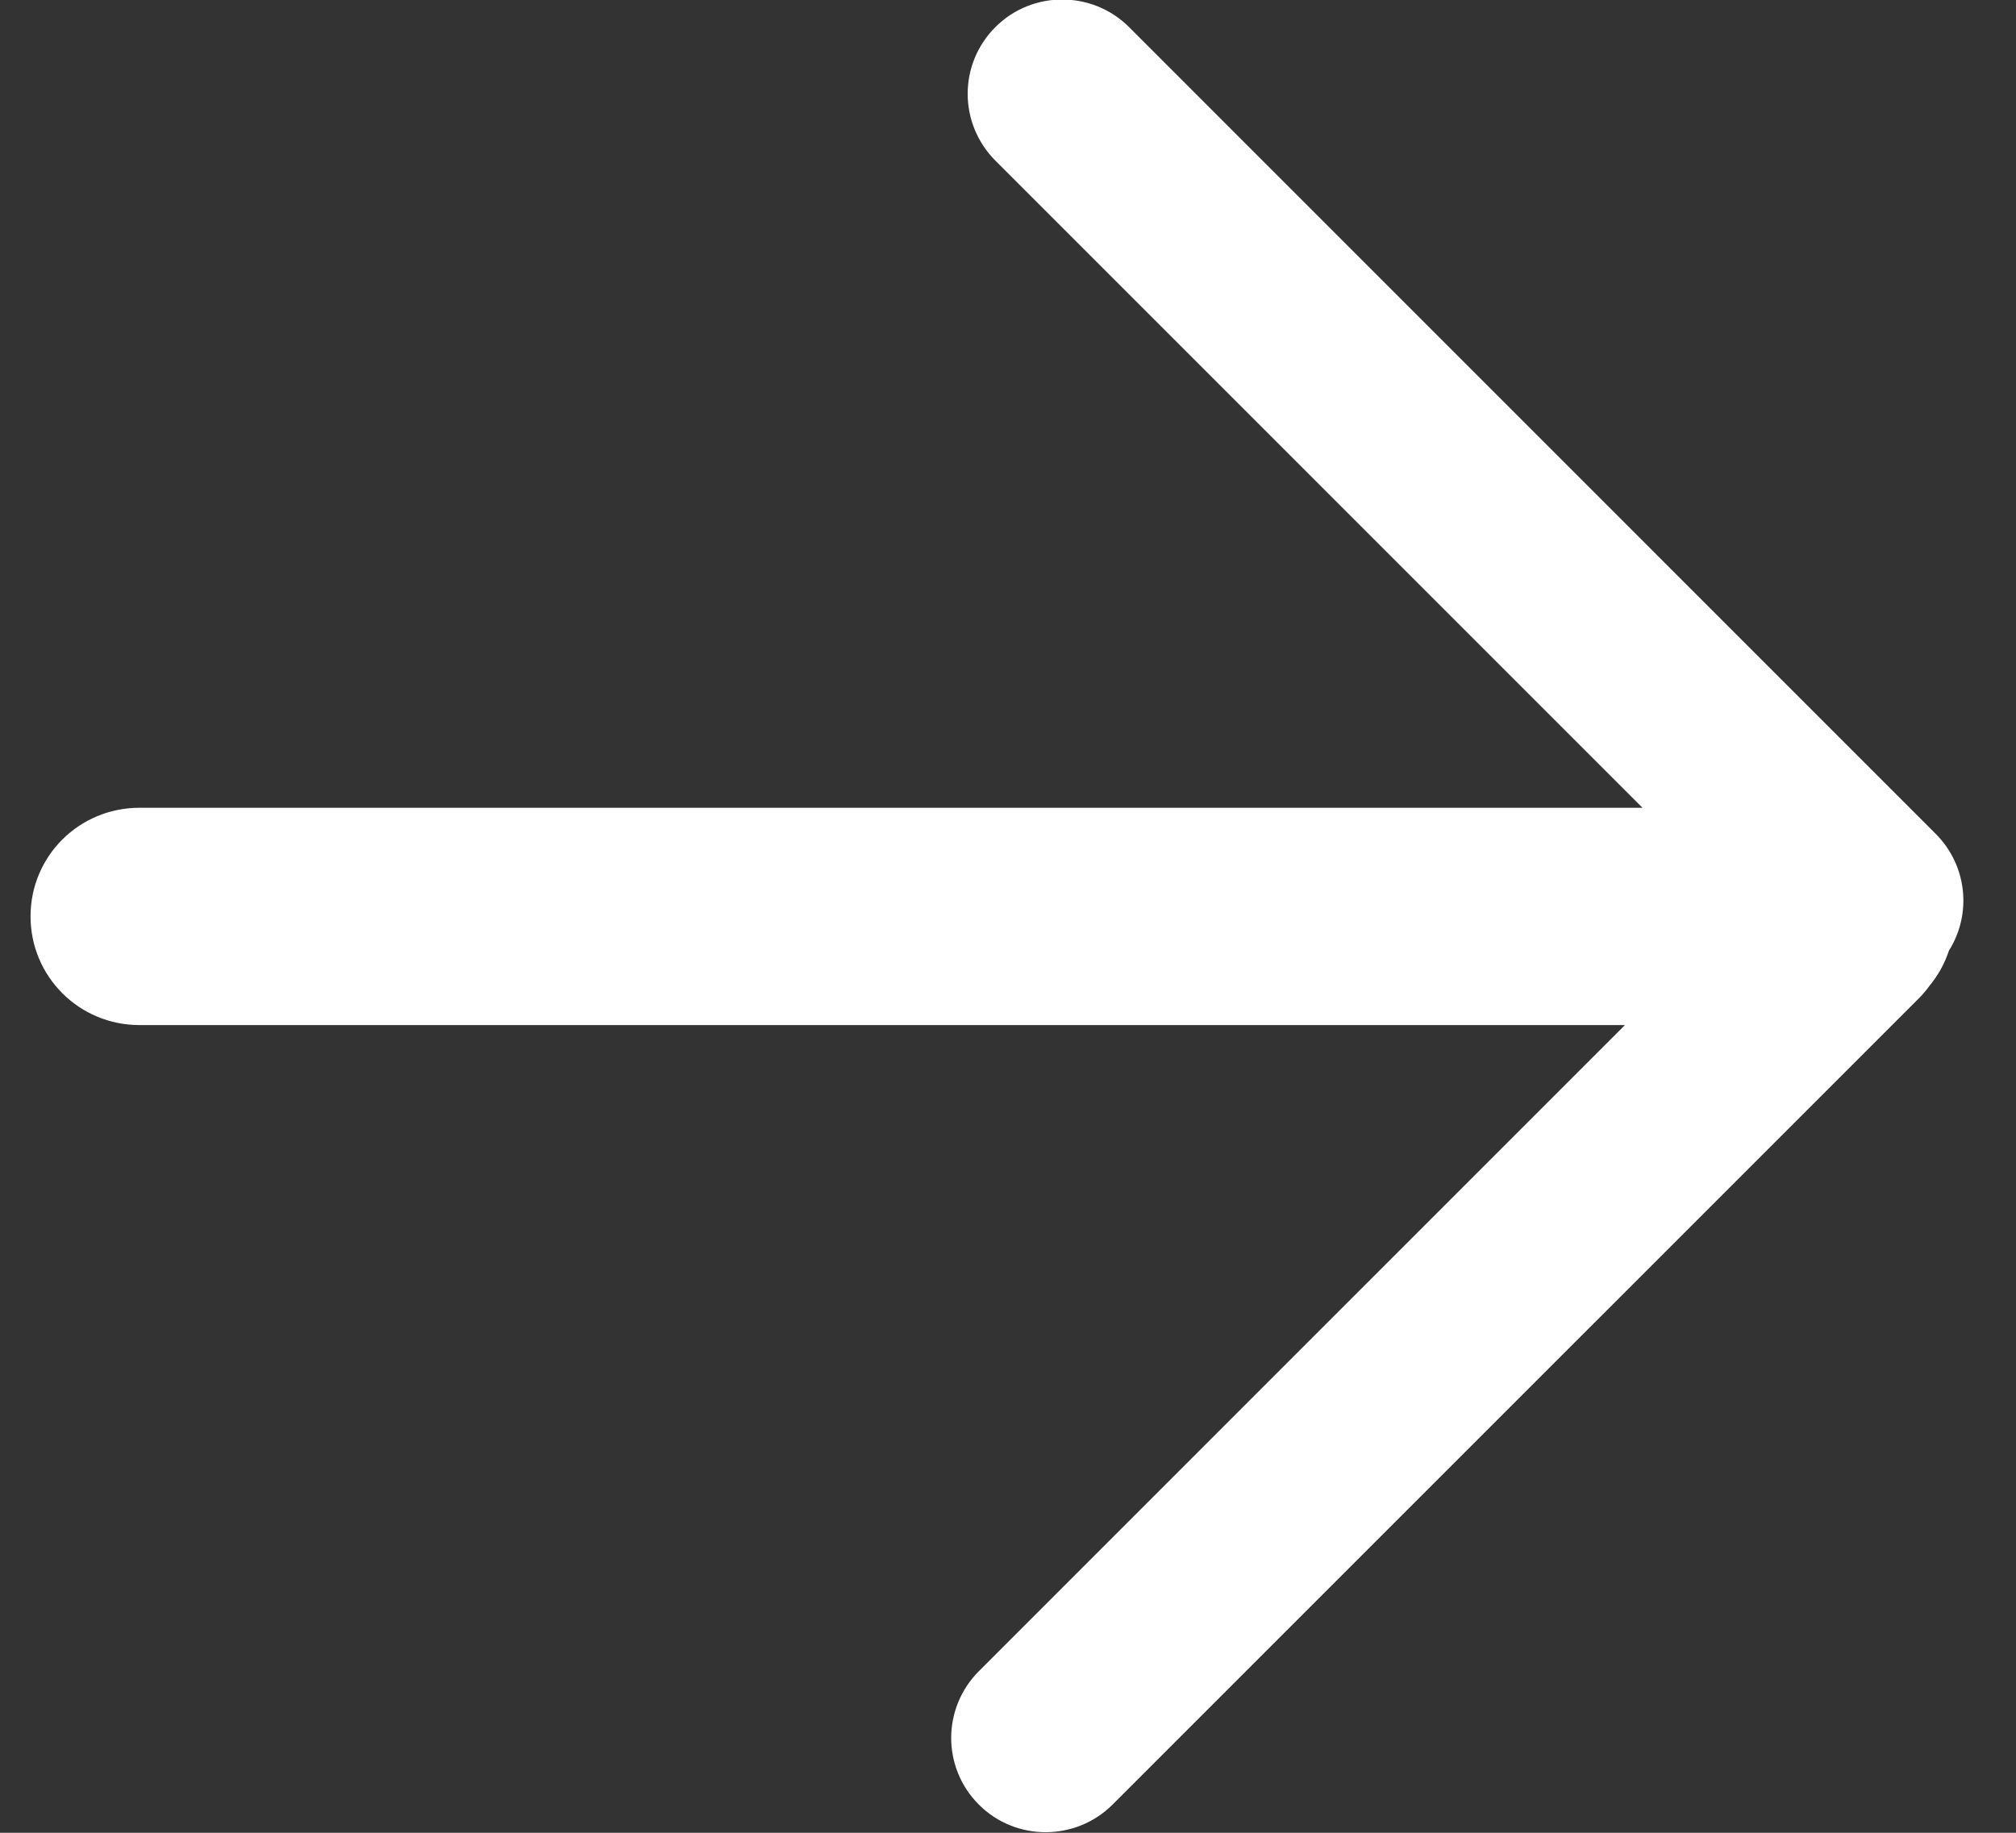 <?xml version="1.0" encoding="UTF-8" standalone="no"?>
<svg width="33px" height="30px" viewBox="0 0 33 30" version="1.1" xmlns="http://www.w3.org/2000/svg" xmlns:xlink="http://www.w3.org/1999/xlink" xmlns:sketch="http://www.bohemiancoding.com/sketch/ns">
    <rect x="0" y="0" width="33" height="30" fill="#333333" stroke="none"/>
    <!-- Generator: Sketch 3.1.1 (8761) - http://www.bohemiancoding.com/sketch -->
    <title>share</title>
    <desc>Created with Sketch.</desc>
    <defs></defs>
    <g id="view-event" stroke="none" stroke-width="1" fill="none" fill-rule="evenodd" sketch:type="MSPage">
        <g id="joinevent_write" sketch:type="MSArtboardGroup" transform="translate(-589, -65)" fill="#FFFFFF">
            <g id="topBar" sketch:type="MSLayerGroup">
                <path d="M607.107,69.712 L607.107,94.027 C607.107,95.016 606.311,95.81 605.328,95.81 C604.339,95.81 603.55,95.012 603.55,94.027 L603.55,69.424 L603.55,69.424 L592.959,80.015 C592.354,80.619 591.379,80.624 590.771,80.016 C590.167,79.412 590.172,78.428 590.772,77.828 L603.974,64.627 C604.494,64.106 605.29,64.03 605.889,64.408 C606.101,64.478 606.295,64.586 606.463,64.725 C606.534,64.776 606.601,64.833 606.665,64.896 L619.866,78.098 C620.466,78.698 620.472,79.682 619.868,80.286 C619.26,80.894 618.284,80.889 617.68,80.284 L607.107,69.712 Z" id="share" sketch:type="MSShapeGroup" transform="translate(605.319, 79.991) rotate(-270) translate(-605.319, -79.991) "></path>
            </g>
        </g>
    </g>
</svg>